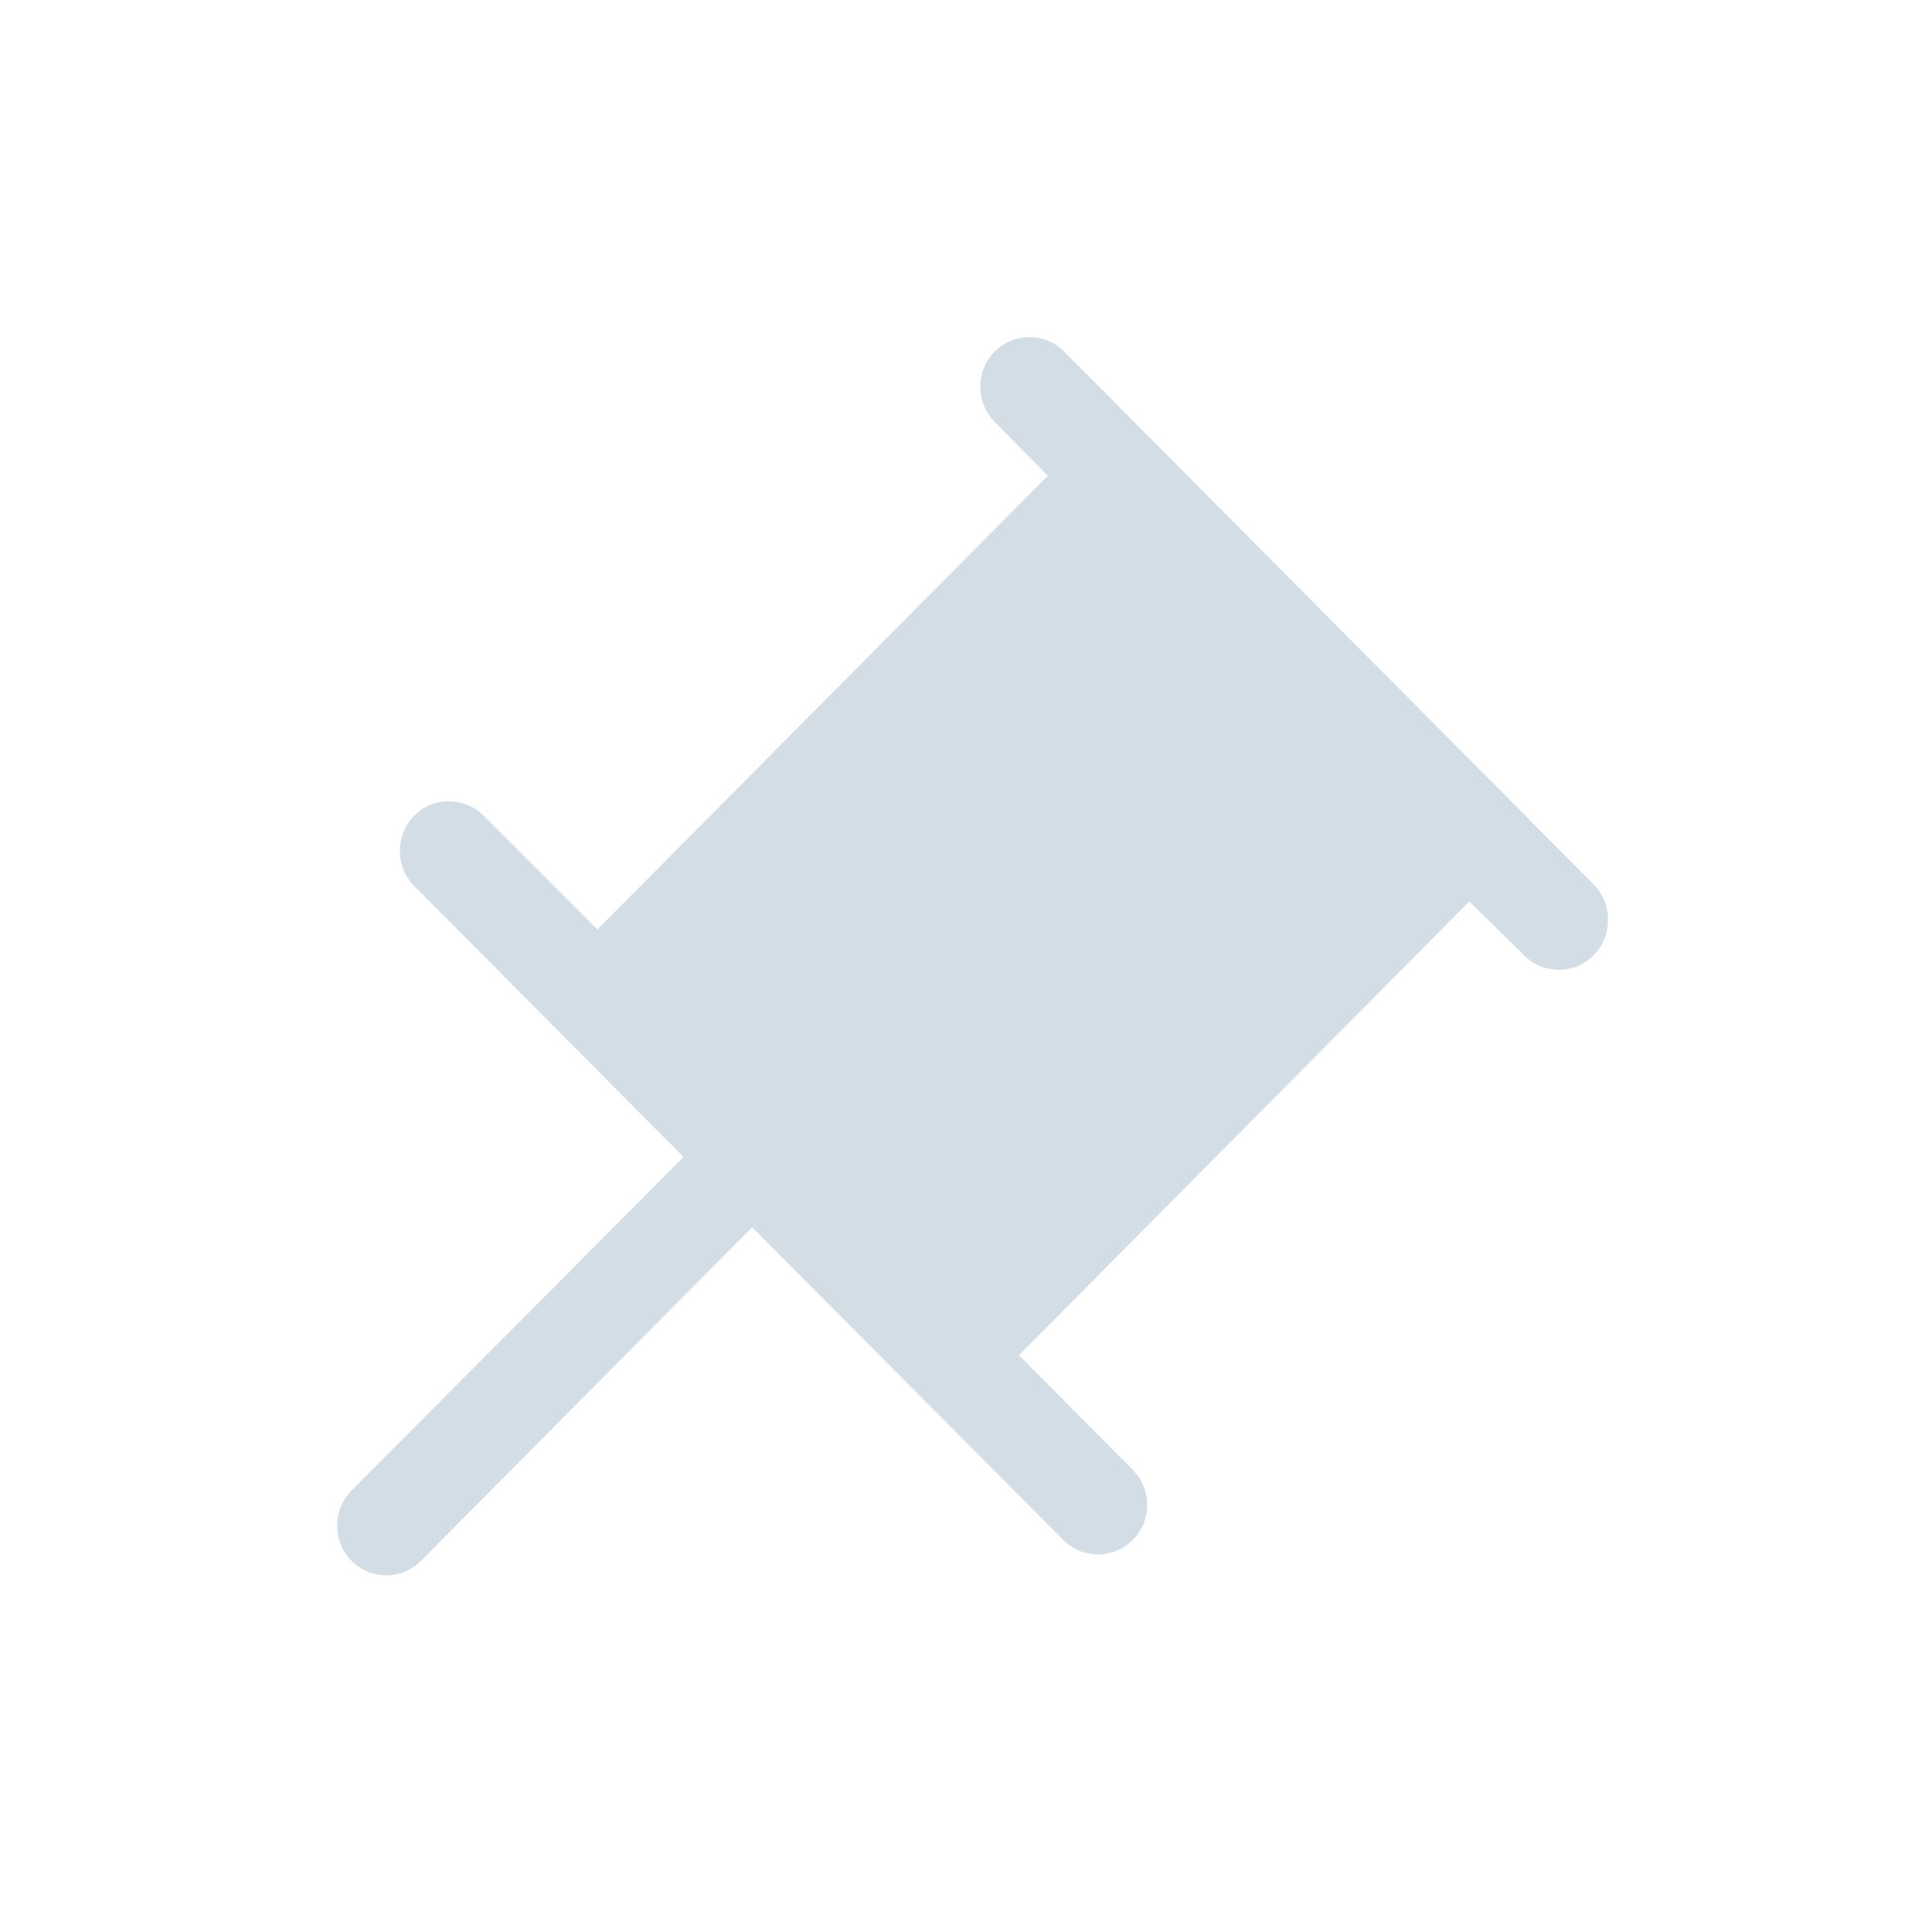 <?xml version="1.0" encoding="UTF-8"?>
<svg width="20px" height="20px" viewBox="0 0 20 20" version="1.1" xmlns="http://www.w3.org/2000/svg" xmlns:xlink="http://www.w3.org/1999/xlink">
    <!-- Generator: Sketch 59 (86127) - https://sketch.com -->
    <title>置顶-默认</title>
    <desc>Created with Sketch.</desc>
    <g id="规范及控件" stroke="none" stroke-width="1" fill="none" fill-rule="evenodd">
        <g id="顶部栏" transform="translate(-725, -294)" fill="#D3DDE6">
            <g id="置顶-默认_export" transform="translate(725, 294)">
                <g id="置顶">
                    <g id="Path">
                        <g transform="translate(3.49, 3.49)" fill-rule="nonzero">
                            <path d="M13.015,5.673 L7.526,0.149 C7.327,-0.05 7.006,-0.05 6.807,0.149 C6.608,0.348 6.608,0.677 6.807,0.877 L7.361,1.439 C7.353,1.448 7.353,1.448 7.344,1.448 L2.695,6.132 L1.517,4.954 C1.318,4.755 0.989,4.755 0.799,4.954 C0.6,5.154 0.6,5.483 0.799,5.682 L3.586,8.487 L0.149,11.941 C-0.05,12.14 -0.05,12.469 0.149,12.668 C0.348,12.868 0.669,12.868 0.868,12.668 L4.296,9.214 L7.517,12.452 C7.716,12.651 8.037,12.651 8.236,12.452 C8.435,12.253 8.435,11.924 8.236,11.725 L7.058,10.539 L11.707,5.855 C11.716,5.846 11.716,5.846 11.716,5.837 L12.288,6.4 C12.487,6.599 12.807,6.599 13.006,6.4 C13.205,6.201 13.205,5.872 13.015,5.673 Z"></path>
                        </g>
                    </g>
                </g>
            </g>
        </g>
    </g>
</svg>